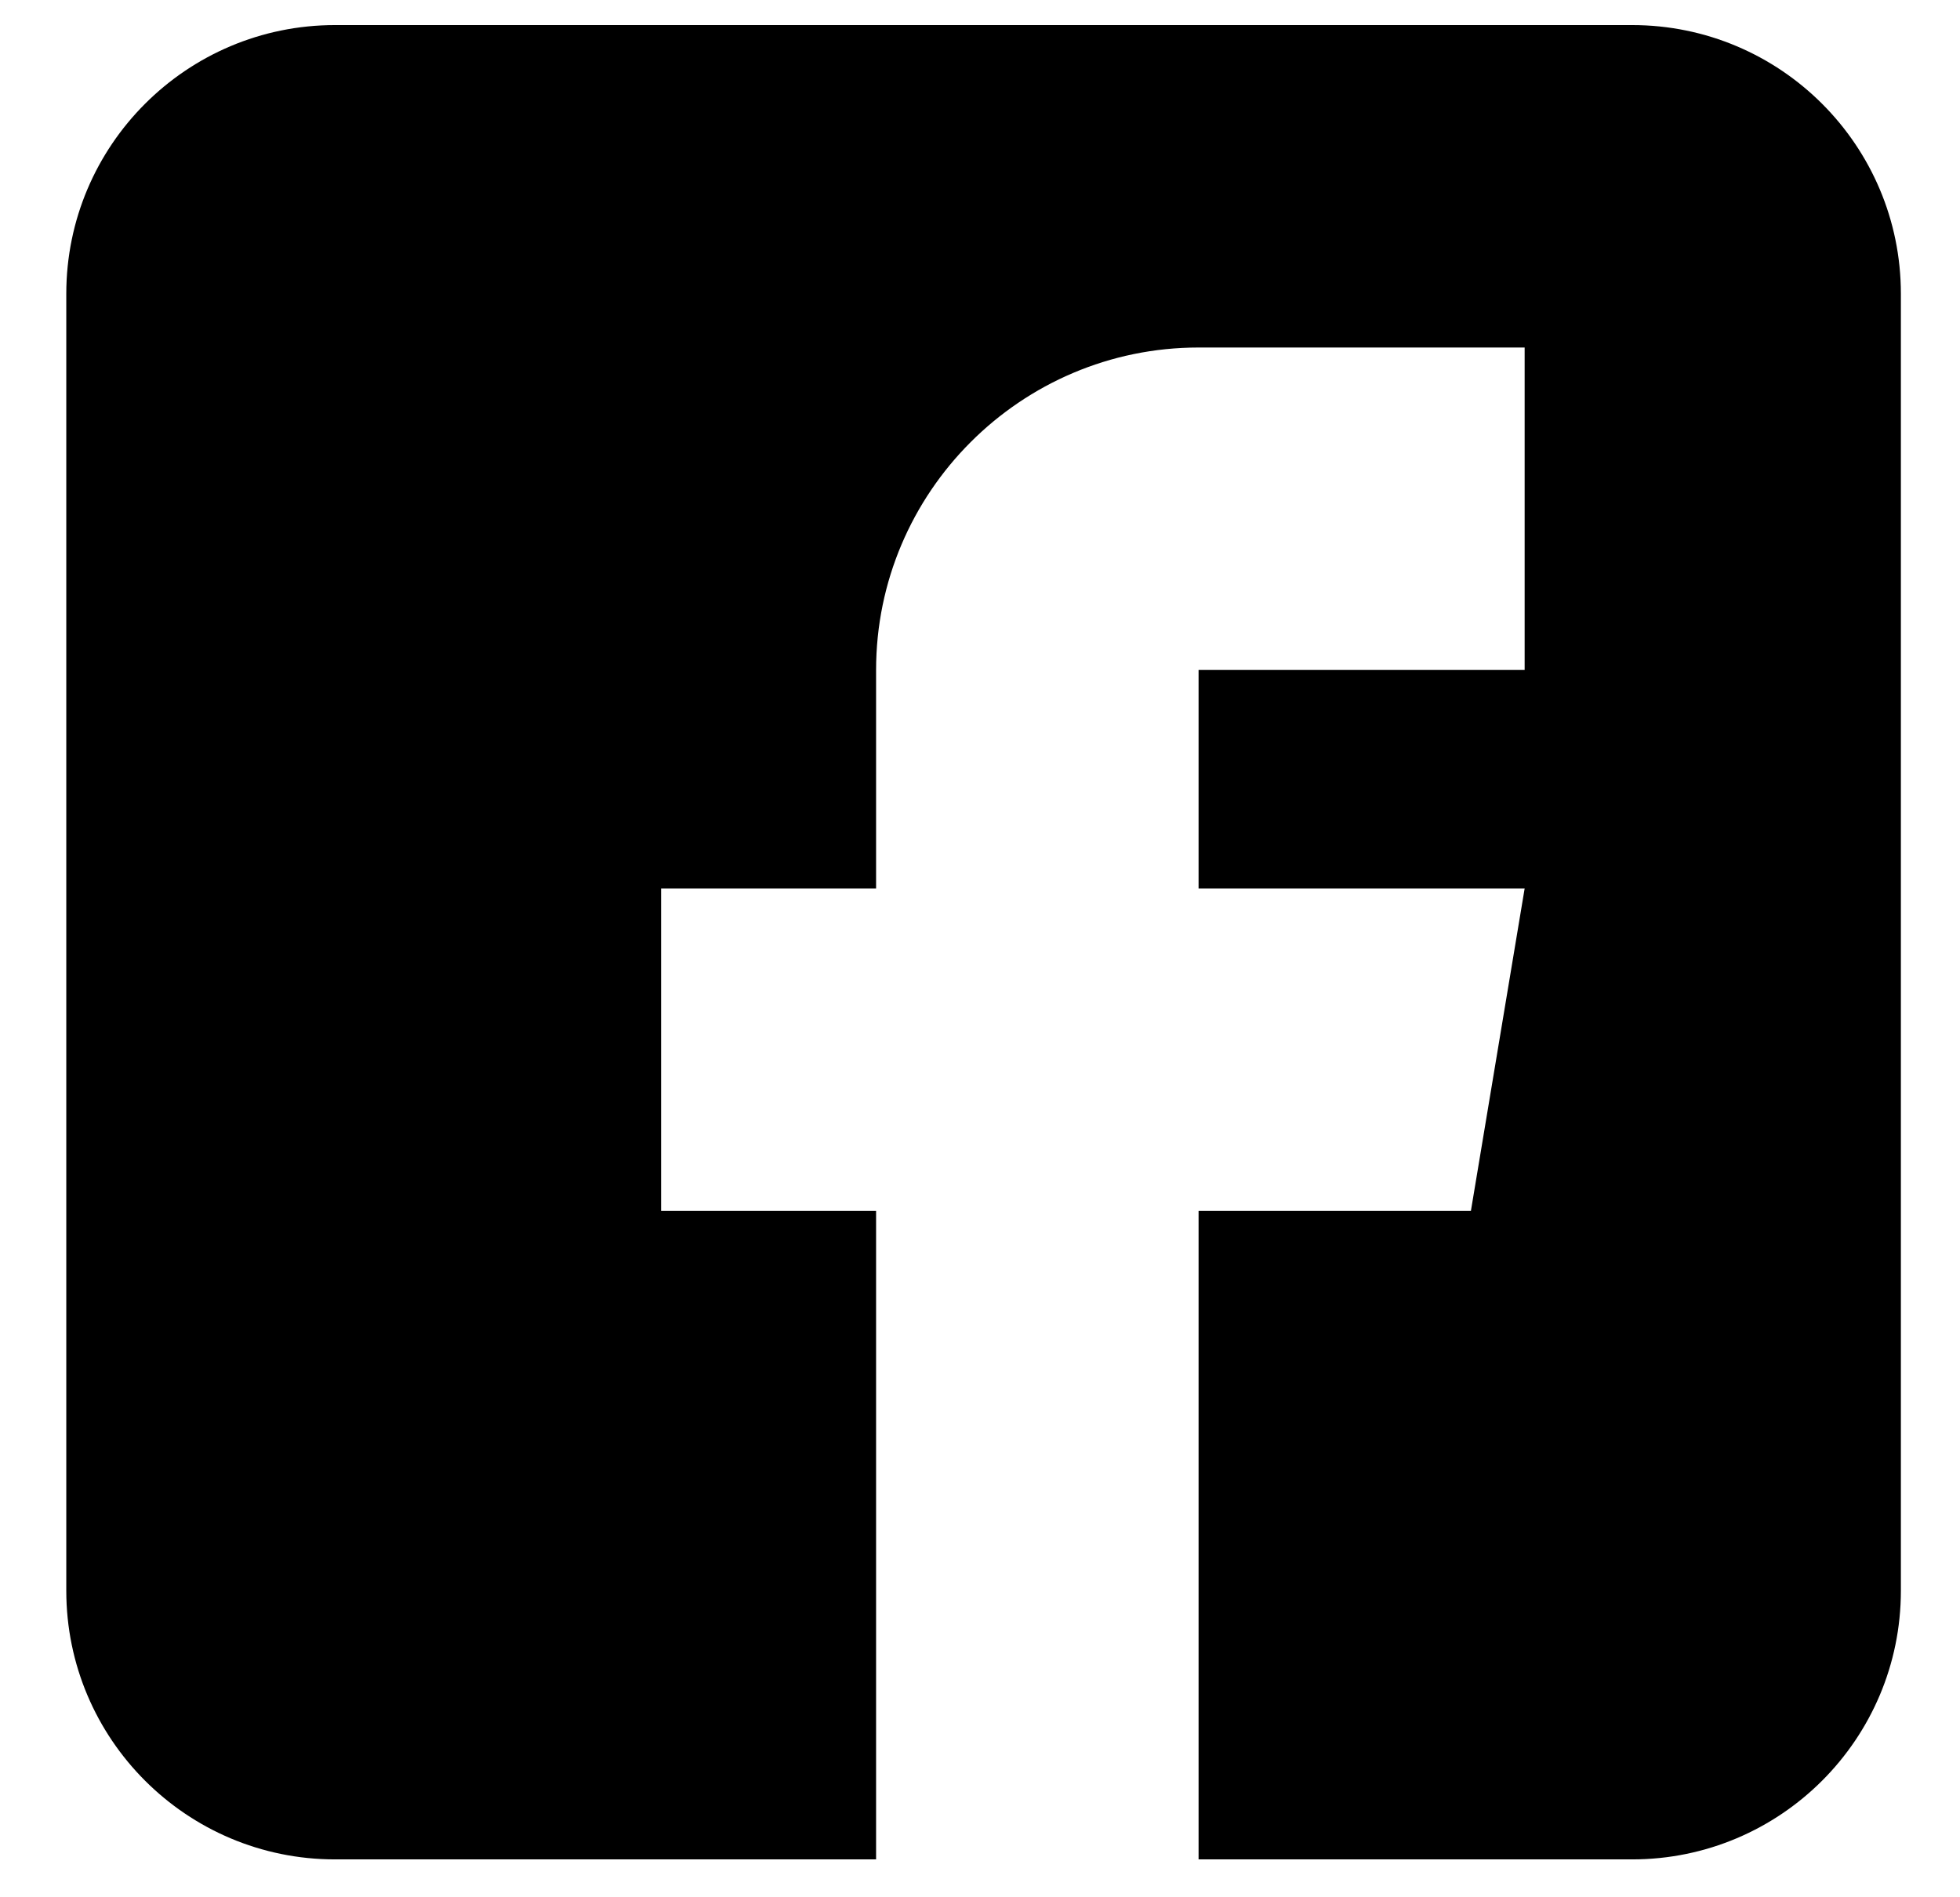 <?xml version="1.0" encoding="utf-8"?>
<!-- Generator: Adobe Illustrator 19.0.0, SVG Export Plug-In . SVG Version: 6.00 Build 0)  -->
<svg version="1.1" id="Warstwa_1" xmlns="http://www.w3.org/2000/svg" xmlns:xlink="http://www.w3.org/1999/xlink" x="0px" y="0px"
	 viewBox="-24 156.3 547 529.6" style="enable-background:new -24 156.3 547 529.6;" xml:space="preserve">
<path d="M431.5,163.3h-362c-41.4,0-75,33.6-75,75v362c0,41.4,33.6,75,75,75h151v-181h-60v-90h60v-61c0-49.6,40.4-90,90-90h91v90h-91
	v61h91l-15,90h-76v181h121c41.4,0,75-33.6,75-75v-362C506.5,196.9,472.9,163.3,431.5,163.3z"/>
</svg>

